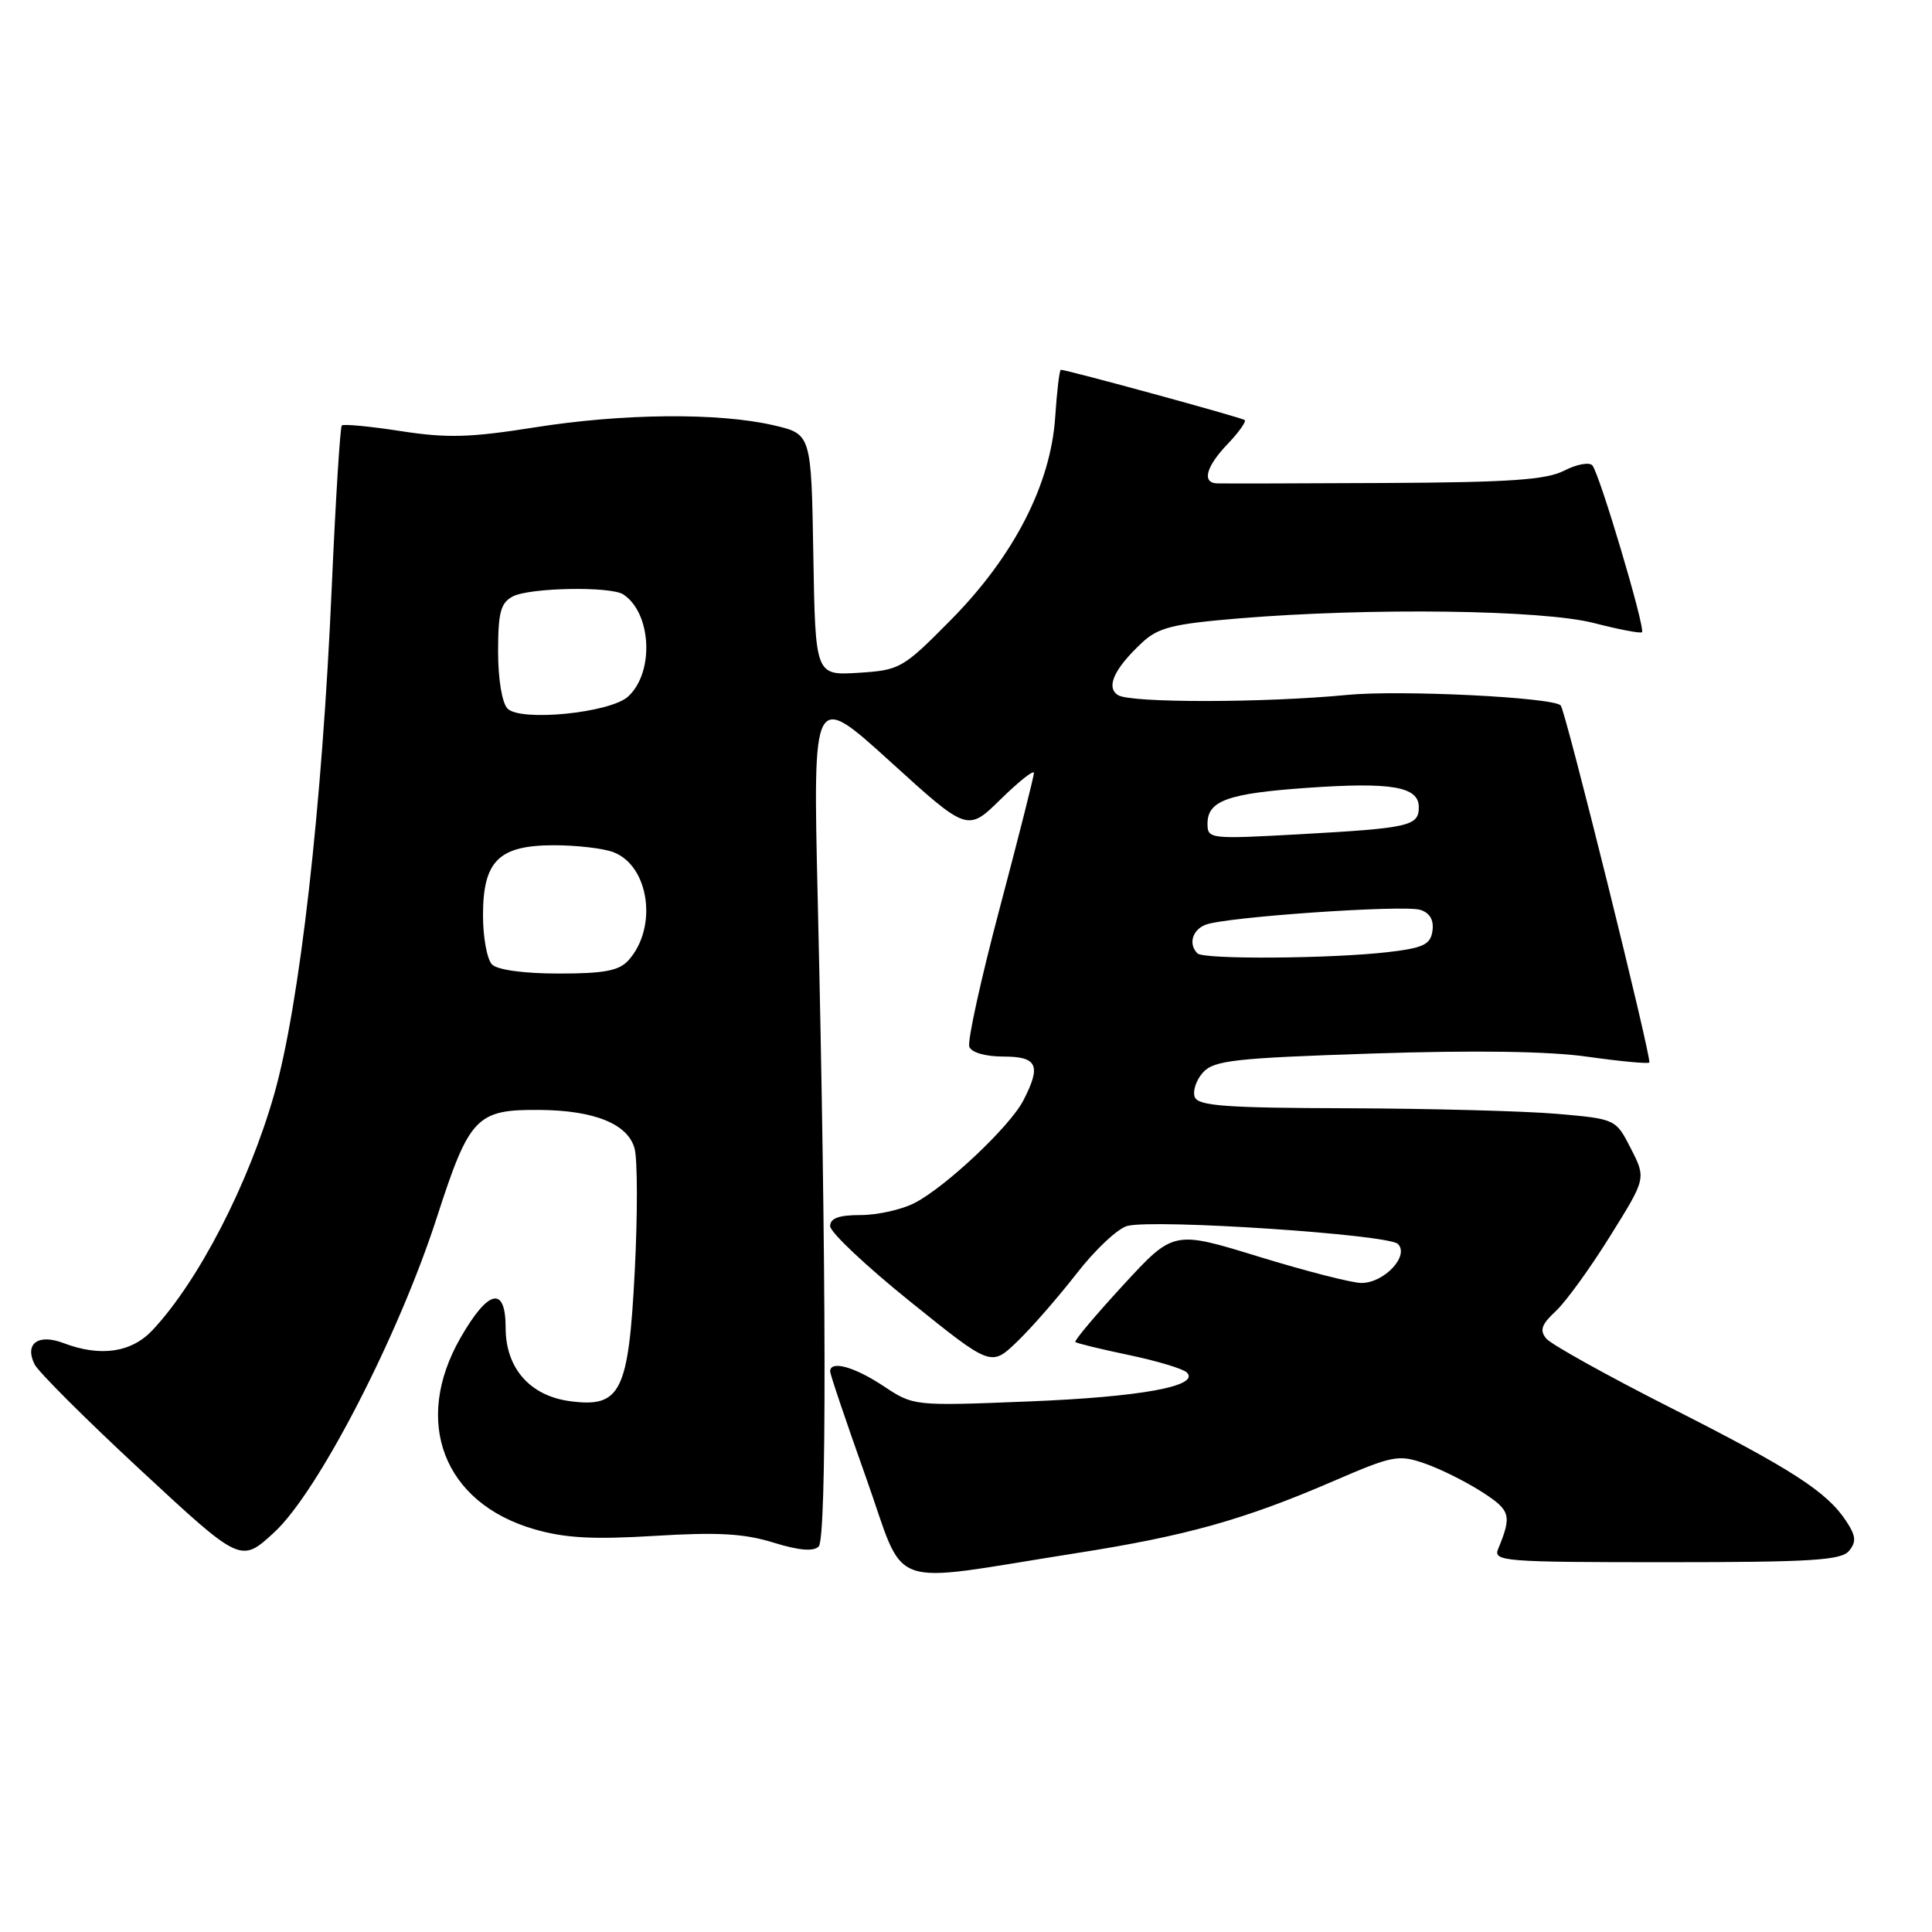 <?xml version="1.0" encoding="UTF-8" standalone="no"?>
<!DOCTYPE svg PUBLIC "-//W3C//DTD SVG 1.1//EN" "http://www.w3.org/Graphics/SVG/1.1/DTD/svg11.dtd" >
<svg xmlns="http://www.w3.org/2000/svg" xmlns:xlink="http://www.w3.org/1999/xlink" version="1.1" viewBox="0 0 256 256">
 <g >
 <path fill="currentColor"
d=" M 142.49 205.82 C 157.20 203.52 164.86 201.37 176.79 196.21 C 184.55 192.86 185.32 192.71 188.79 193.92 C 190.83 194.62 194.23 196.32 196.35 197.68 C 200.17 200.14 200.35 200.77 198.51 205.25 C 197.83 206.89 199.27 207.00 220.77 207.00 C 239.95 207.00 243.96 206.75 245.00 205.51 C 245.99 204.30 245.93 203.53 244.64 201.57 C 242.08 197.67 237.49 194.70 221.28 186.49 C 212.90 182.24 205.53 178.14 204.89 177.37 C 203.98 176.27 204.25 175.50 206.14 173.74 C 207.47 172.51 210.70 168.05 213.33 163.82 C 218.12 156.15 218.12 156.15 216.11 152.21 C 214.10 148.27 214.10 148.27 206.30 147.59 C 202.01 147.22 189.58 146.89 178.68 146.85 C 162.42 146.81 158.76 146.54 158.31 145.36 C 158.01 144.57 158.50 143.11 159.40 142.11 C 160.85 140.51 163.54 140.20 181.78 139.60 C 195.33 139.15 205.22 139.29 210.35 140.02 C 214.67 140.63 218.35 140.98 218.54 140.79 C 218.92 140.42 207.43 94.10 206.80 93.47 C 205.72 92.39 185.52 91.40 178.50 92.08 C 167.58 93.14 149.80 93.16 148.15 92.11 C 146.50 91.07 147.62 88.62 151.33 85.15 C 153.47 83.15 155.39 82.67 164.17 81.94 C 181.57 80.50 204.44 80.80 211.22 82.56 C 214.52 83.41 217.38 83.96 217.57 83.77 C 218.05 83.28 211.93 62.69 210.99 61.66 C 210.57 61.21 208.90 61.52 207.27 62.36 C 204.90 63.58 200.06 63.92 183.40 64.00 C 171.91 64.06 161.94 64.08 161.25 64.05 C 159.22 63.97 159.81 61.81 162.68 58.82 C 164.15 57.28 165.16 55.86 164.93 55.66 C 164.54 55.33 141.38 49.00 140.57 49.00 C 140.38 49.00 140.05 51.81 139.82 55.25 C 139.23 64.20 134.34 73.70 125.99 82.15 C 119.61 88.60 119.25 88.80 113.73 89.15 C 108.04 89.50 108.04 89.50 107.77 73.51 C 107.50 57.51 107.50 57.51 102.50 56.35 C 95.19 54.66 82.53 54.77 70.79 56.64 C 62.29 57.99 59.21 58.07 53.09 57.12 C 49.02 56.49 45.51 56.16 45.29 56.38 C 45.07 56.60 44.47 66.22 43.96 77.76 C 42.69 106.93 39.71 133.13 36.33 145.00 C 32.95 156.87 26.30 169.76 20.21 176.25 C 17.41 179.23 13.31 179.83 8.40 177.96 C 5.05 176.69 3.22 178.04 4.58 180.78 C 5.09 181.79 11.44 188.13 18.71 194.87 C 31.91 207.12 31.91 207.12 36.33 203.05 C 42.15 197.69 52.80 177.06 57.90 161.27 C 62.20 147.98 63.13 147.00 71.50 147.07 C 78.79 147.13 83.22 148.94 84.09 152.20 C 84.48 153.69 84.49 160.97 84.11 168.39 C 83.29 184.49 82.25 186.57 75.51 185.66 C 70.21 184.95 67.00 181.28 67.00 175.94 C 67.00 170.33 64.71 170.83 61.03 177.25 C 54.64 188.38 58.77 199.13 70.76 202.62 C 74.85 203.81 78.54 204.01 86.79 203.51 C 95.08 203.00 98.62 203.20 102.48 204.40 C 105.86 205.45 107.79 205.61 108.48 204.92 C 109.56 203.84 109.51 168.58 108.35 119.05 C 107.71 91.61 107.71 91.61 117.96 100.91 C 128.20 110.22 128.20 110.22 132.60 105.90 C 135.02 103.53 137.00 101.96 137.00 102.42 C 137.00 102.88 134.96 110.94 132.47 120.33 C 129.98 129.72 128.16 137.99 128.44 138.70 C 128.73 139.47 130.58 140.00 132.97 140.00 C 137.47 140.00 138.00 141.17 135.59 145.83 C 133.82 149.26 125.33 157.26 121.21 159.39 C 119.50 160.28 116.28 161.00 114.05 161.00 C 111.15 161.00 110.00 161.42 110.00 162.47 C 110.00 163.28 114.80 167.80 120.66 172.51 C 131.32 181.09 131.32 181.09 134.76 177.79 C 136.65 175.98 140.20 171.91 142.65 168.76 C 145.10 165.60 148.13 162.75 149.39 162.44 C 153.08 161.51 183.97 163.57 185.23 164.83 C 186.79 166.39 183.42 170.00 180.40 170.00 C 179.14 170.00 173.03 168.43 166.81 166.52 C 155.50 163.04 155.50 163.04 148.84 170.27 C 145.18 174.25 142.32 177.64 142.49 177.82 C 142.66 177.99 145.85 178.77 149.59 179.55 C 153.32 180.33 156.77 181.37 157.26 181.86 C 159.06 183.66 151.17 185.11 136.28 185.70 C 121.06 186.31 121.06 186.31 117.05 183.65 C 113.18 181.09 110.00 180.22 110.00 181.72 C 110.00 182.12 112.14 188.45 114.75 195.78 C 120.18 211.02 116.91 209.84 142.49 205.82 Z  M 65.20 127.80 C 64.54 127.14 64.00 124.22 64.00 121.30 C 64.00 114.06 66.09 112.00 73.43 112.00 C 76.42 112.00 79.95 112.41 81.28 112.92 C 86.04 114.73 87.18 122.91 83.27 127.25 C 82.03 128.63 80.06 129.00 74.05 129.00 C 69.43 129.00 65.92 128.52 65.20 127.80 Z  M 158.67 126.33 C 157.44 125.11 157.98 123.22 159.75 122.53 C 162.39 121.50 186.01 119.87 188.20 120.56 C 189.46 120.96 190.01 121.91 189.81 123.34 C 189.55 125.16 188.63 125.60 184.00 126.15 C 176.54 127.03 159.49 127.16 158.67 126.33 Z  M 160.00 109.15 C 160.00 106.09 162.68 105.13 173.26 104.39 C 184.39 103.61 188.00 104.23 188.00 106.95 C 188.00 109.45 186.78 109.73 172.25 110.54 C 160.30 111.20 160.00 111.17 160.00 109.15 Z  M 67.25 93.89 C 66.52 93.14 66.00 89.99 66.00 86.34 C 66.00 81.16 66.34 79.89 67.93 79.04 C 70.14 77.86 80.94 77.66 82.60 78.77 C 86.36 81.27 86.71 89.14 83.21 92.31 C 80.82 94.47 68.95 95.65 67.25 93.89 Z "/>
</g>
</svg>